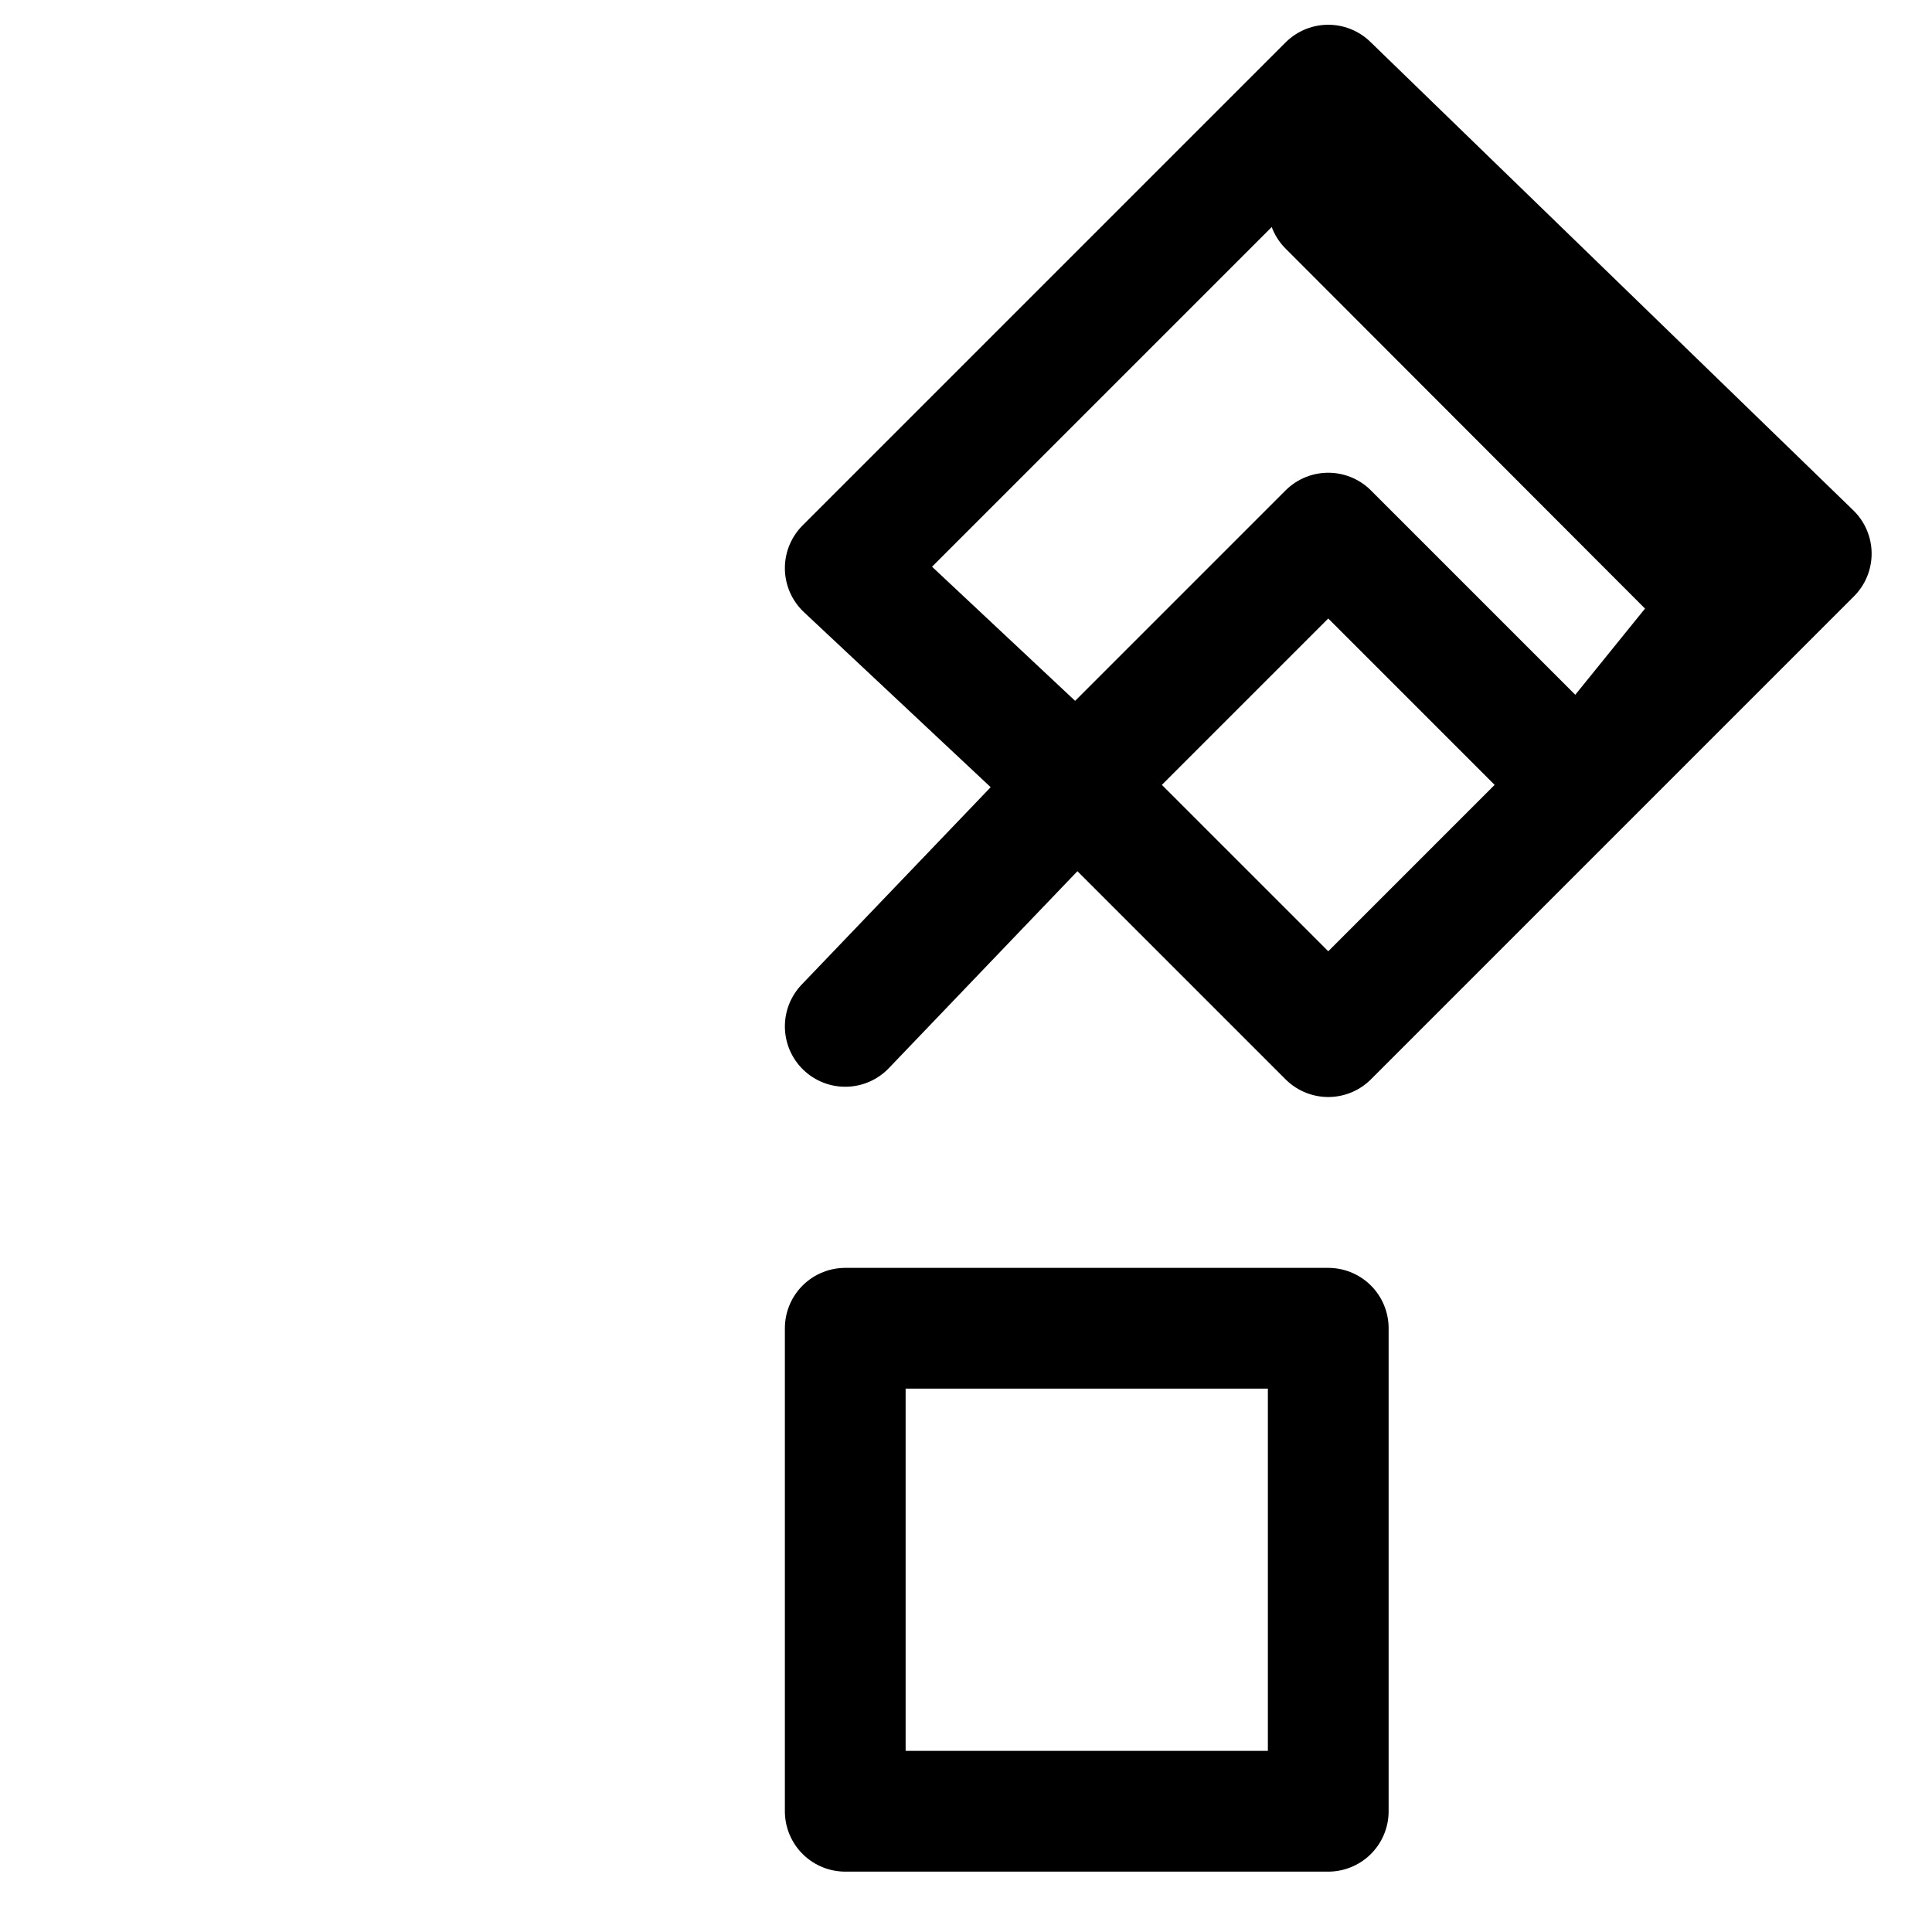 <svg version="1.1" id="icon-magical-sword" class="icon icon-magical-sword" xmlns="http://www.w3.org/2000/svg" xmlns:xlink="http://www.w3.org/1999/xlink" x="0px" y="0px"
	 viewBox="0 0 32 32" style="enable-background:new 0 0 32 32;" xml:space="preserve">
<style type="text/css">
	.st0{fill:none;stroke:#000000;stroke-width:2;stroke-linecap:round;stroke-linejoin:round;}
</style>
<path class="st0" d="M22,3.41l6.59,6.6L26.17,13L22,8.83L17.83,13L22,17.17L26.17,13L22,8.83L26.17,13L30,9.17V9.17L22,1.41L14,9.41
	L17.83,13L22,8.83L26.17,13L22,17.17L17.83,13L14,17V17V17"/>
<polygon class="st0" points="14,22 22,22 22,30 14,30 "/>
</svg>
